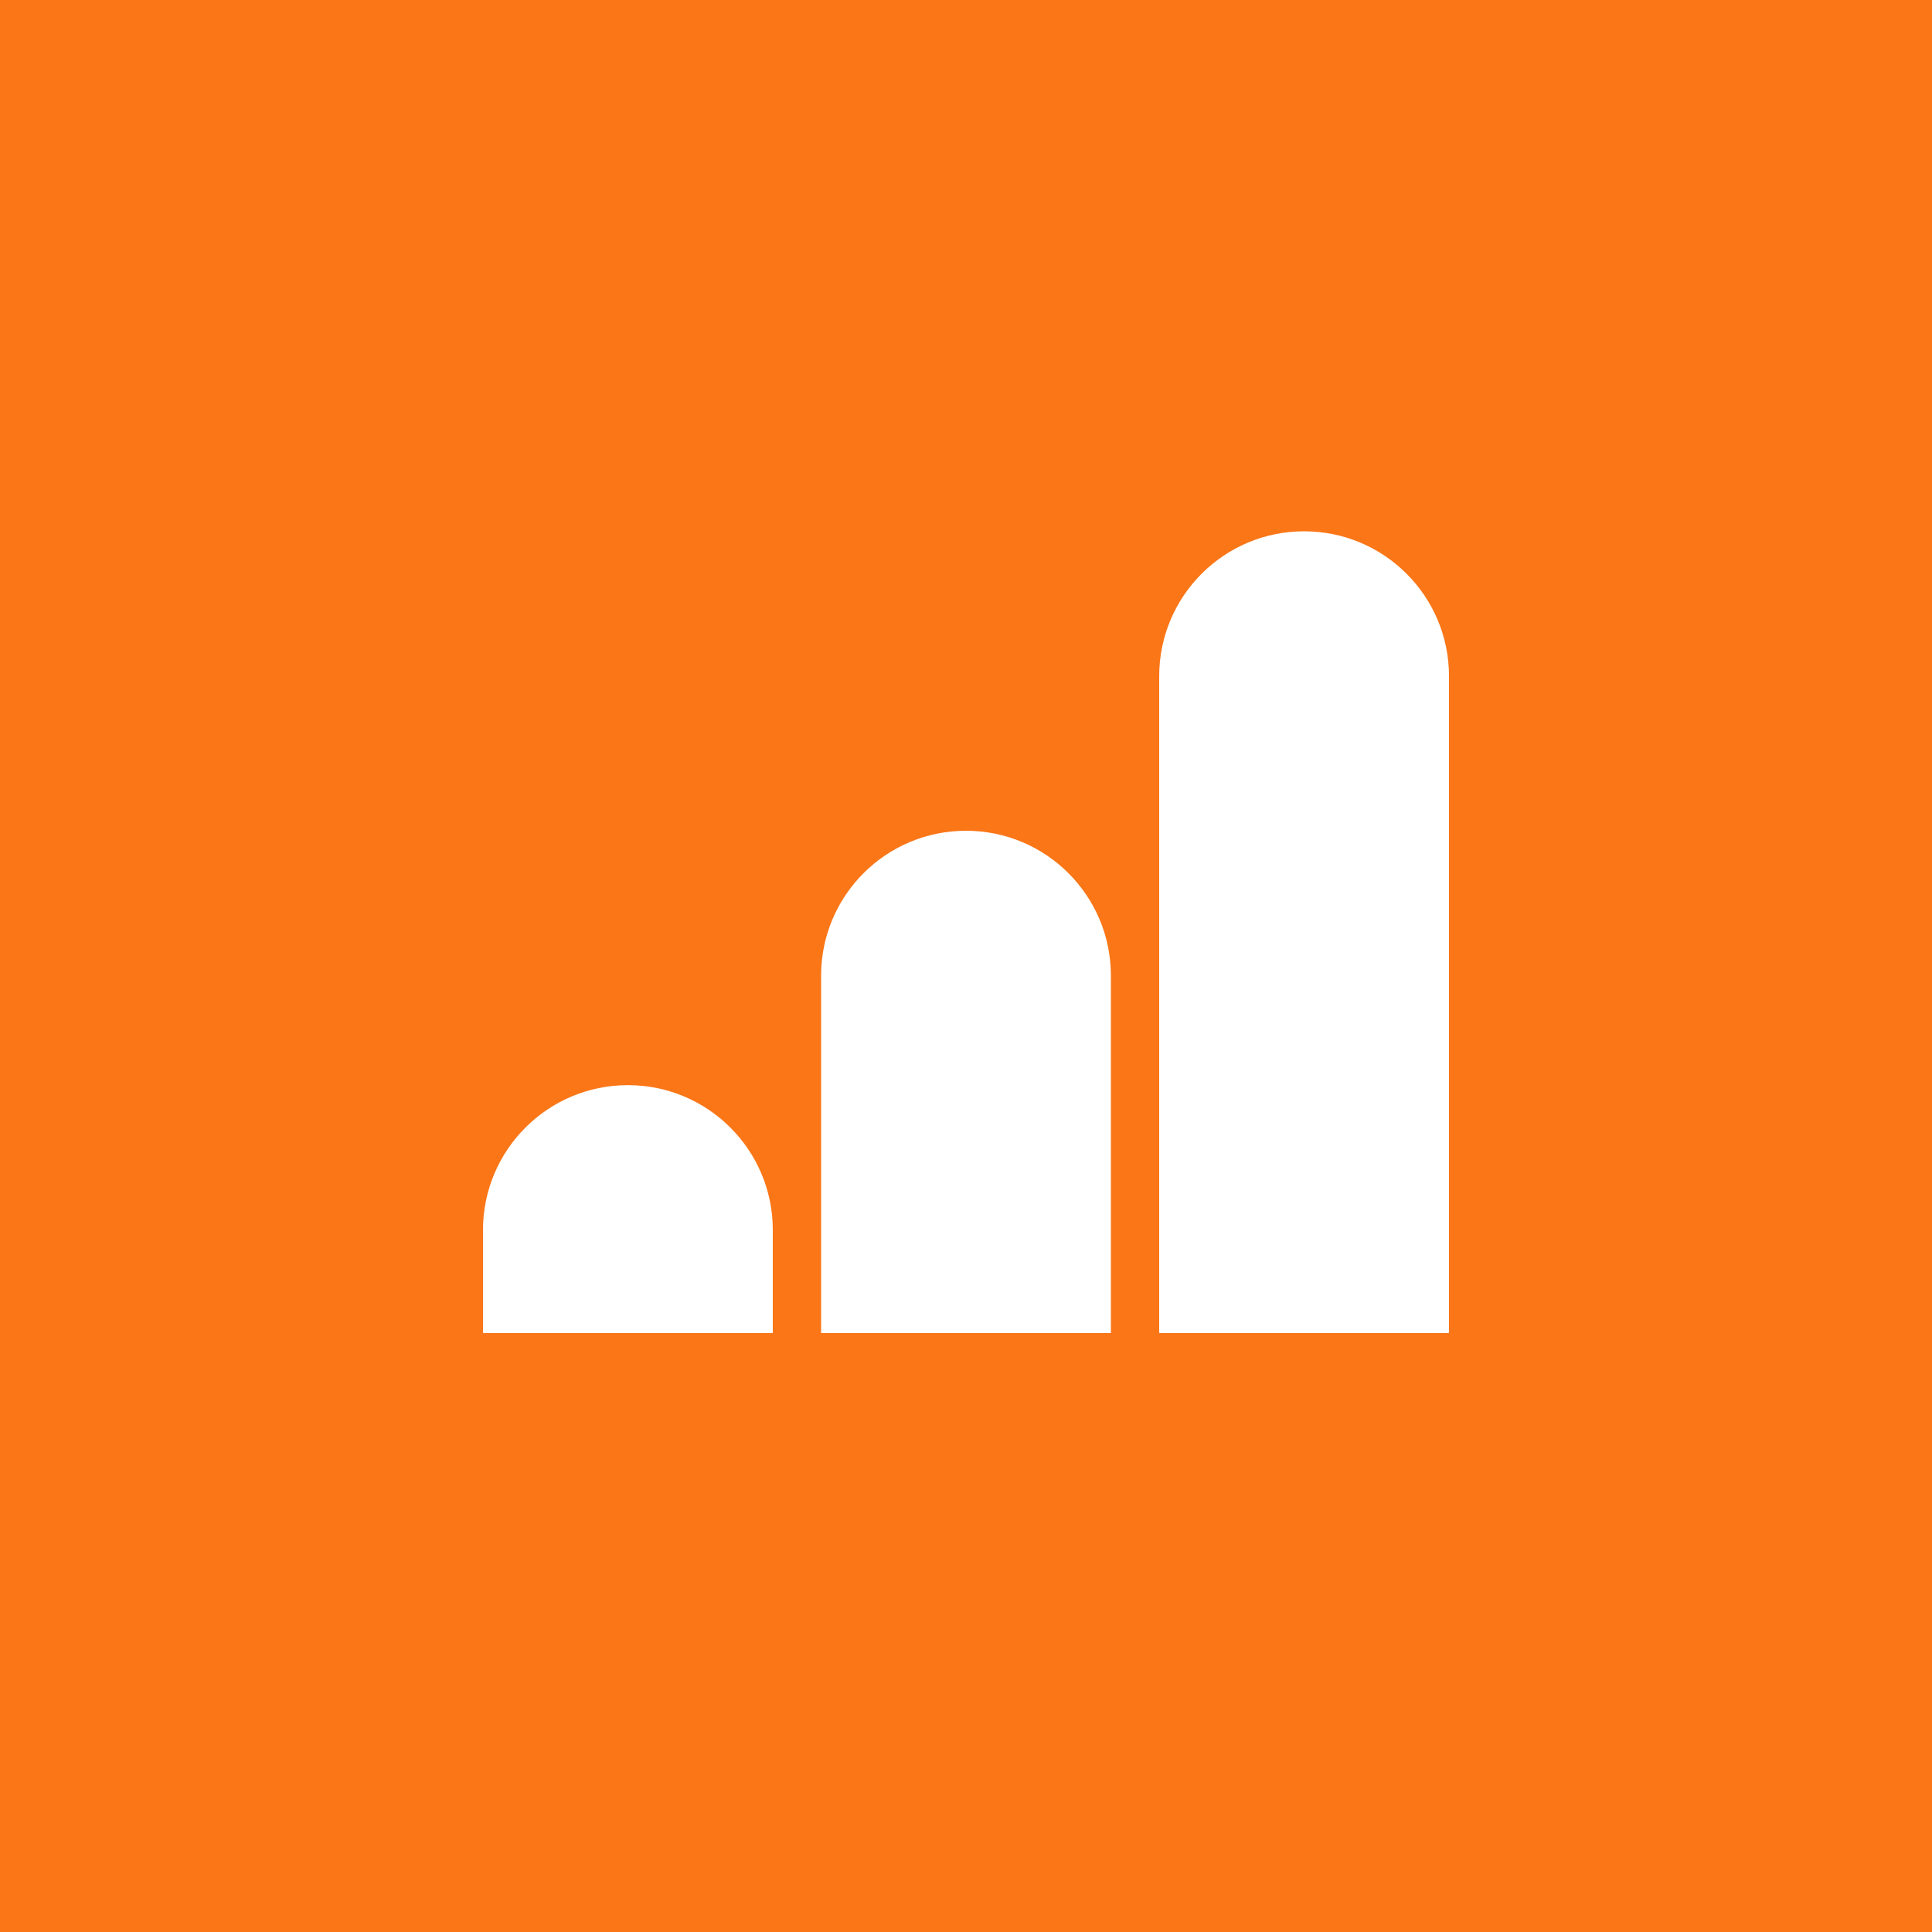 <svg width="600" height="600" viewBox="0 0 600 600" fill="none" xmlns="http://www.w3.org/2000/svg">
<rect width="600" height="600" fill="#FA7617"/>
<path d="M360 210C360 185.147 380.147 165 405 165V165C429.853 165 450 185.147 450 210V414H360V210Z" fill="white"/>
<path d="M255 303C255 278.147 275.147 258 300 258V258C324.853 258 345 278.147 345 303V414H255V303Z" fill="white"/>
<path d="M150 382C150 357.147 170.147 337 195 337V337C219.853 337 240 357.147 240 382V414H150V382Z" fill="white"/>
</svg>
